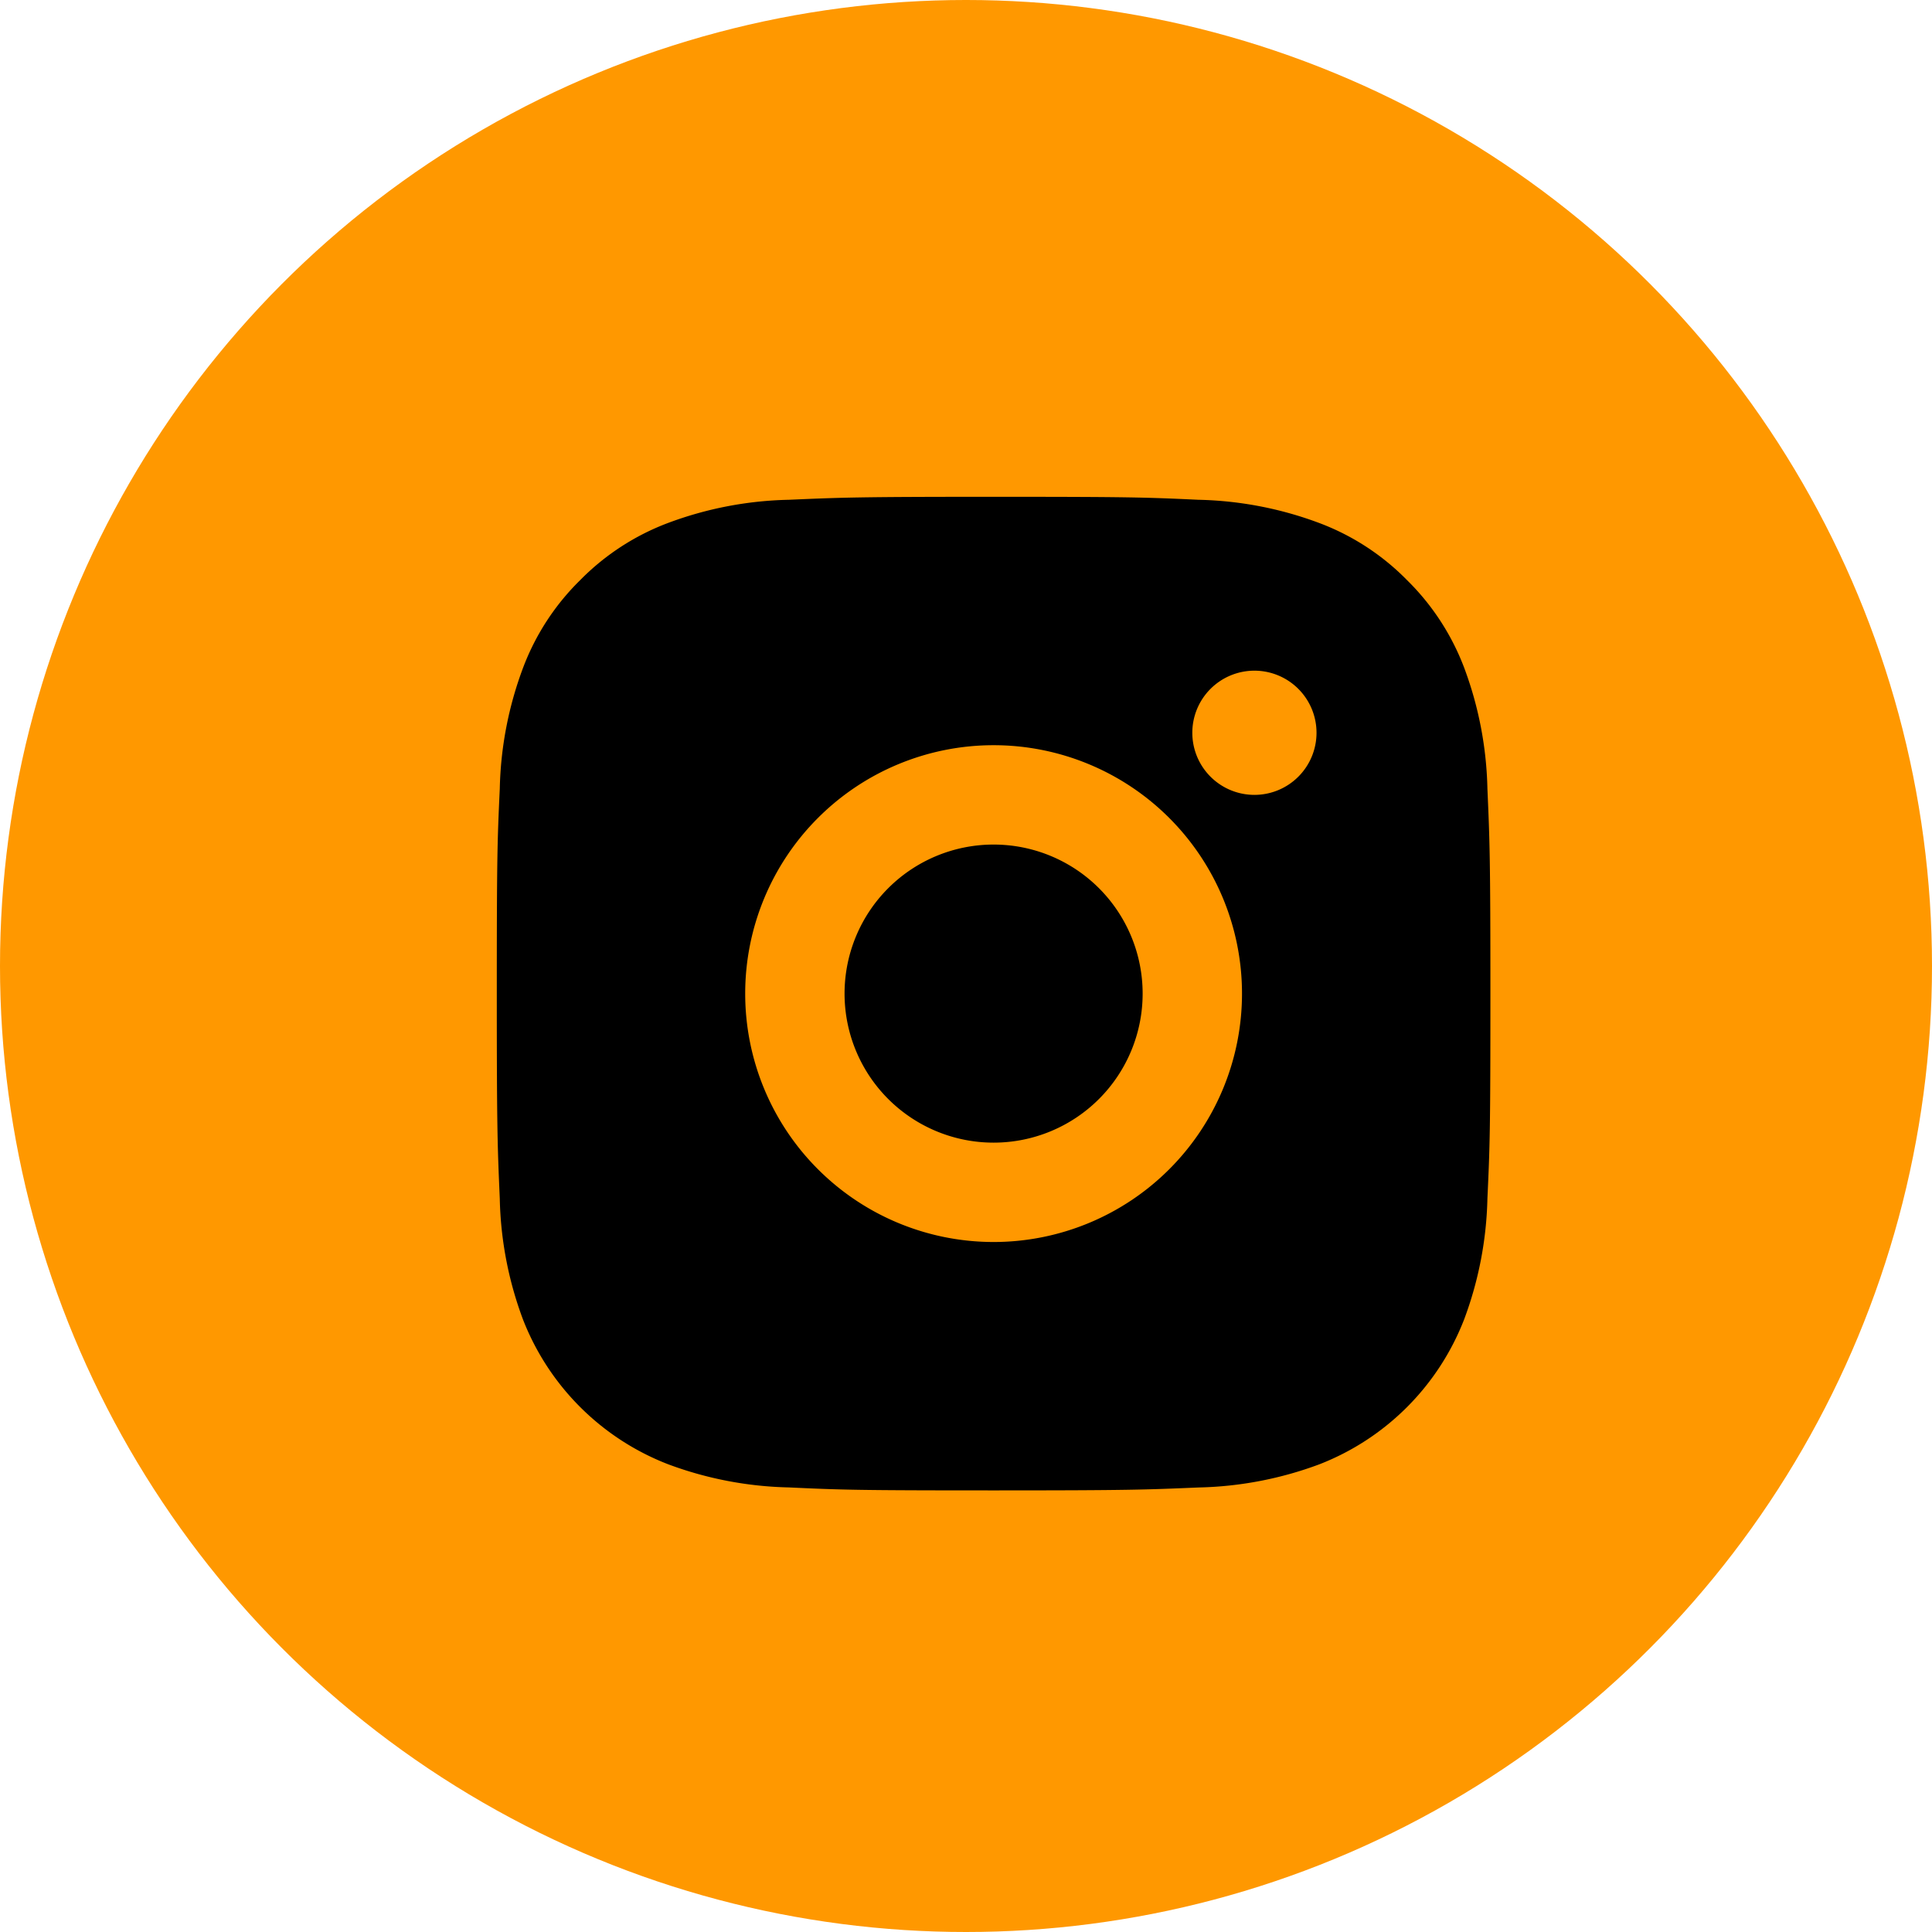 <svg id="Component_163_1" data-name="Component 163 – 1" xmlns="http://www.w3.org/2000/svg" width="35" height="35" viewBox="0 0 35 35">
  <circle id="Ellipse_14" data-name="Ellipse 14" cx="17.5" cy="17.5" r="17.5" fill="#ff9800"/>
  <path id="Path_495" data-name="Path 495" d="M11,2c2.445,0,2.75.009,3.71.054a6.63,6.63,0,0,1,2.185.419A4.388,4.388,0,0,1,18.49,3.51a4.417,4.417,0,0,1,1.038,1.595,6.649,6.649,0,0,1,.418,2.185C19.988,8.25,20,8.555,20,11s-.009,2.75-.054,3.71a6.654,6.654,0,0,1-.419,2.185A4.6,4.6,0,0,1,16.9,19.528a6.649,6.649,0,0,1-2.185.419C13.75,19.988,13.445,20,11,20s-2.75-.009-3.71-.054a6.654,6.654,0,0,1-2.185-.419A4.6,4.6,0,0,1,2.473,16.9a6.625,6.625,0,0,1-.419-2.185C2.012,13.75,2,13.445,2,11s.009-2.75.054-3.71a6.625,6.625,0,0,1,.419-2.185A4.392,4.392,0,0,1,3.51,3.51,4.407,4.407,0,0,1,5.105,2.473,6.625,6.625,0,0,1,7.29,2.054C8.25,2.012,8.555,2,11,2Zm0,4.5A4.5,4.5,0,1,0,15.5,11,4.5,4.5,0,0,0,11,6.5Zm5.85-.225A1.125,1.125,0,1,0,15.725,7.4,1.125,1.125,0,0,0,16.85,6.275ZM11,8.3A2.7,2.7,0,1,1,8.3,11,2.7,2.7,0,0,1,11,8.3Z" transform="translate(7 7)"/>
</svg>
